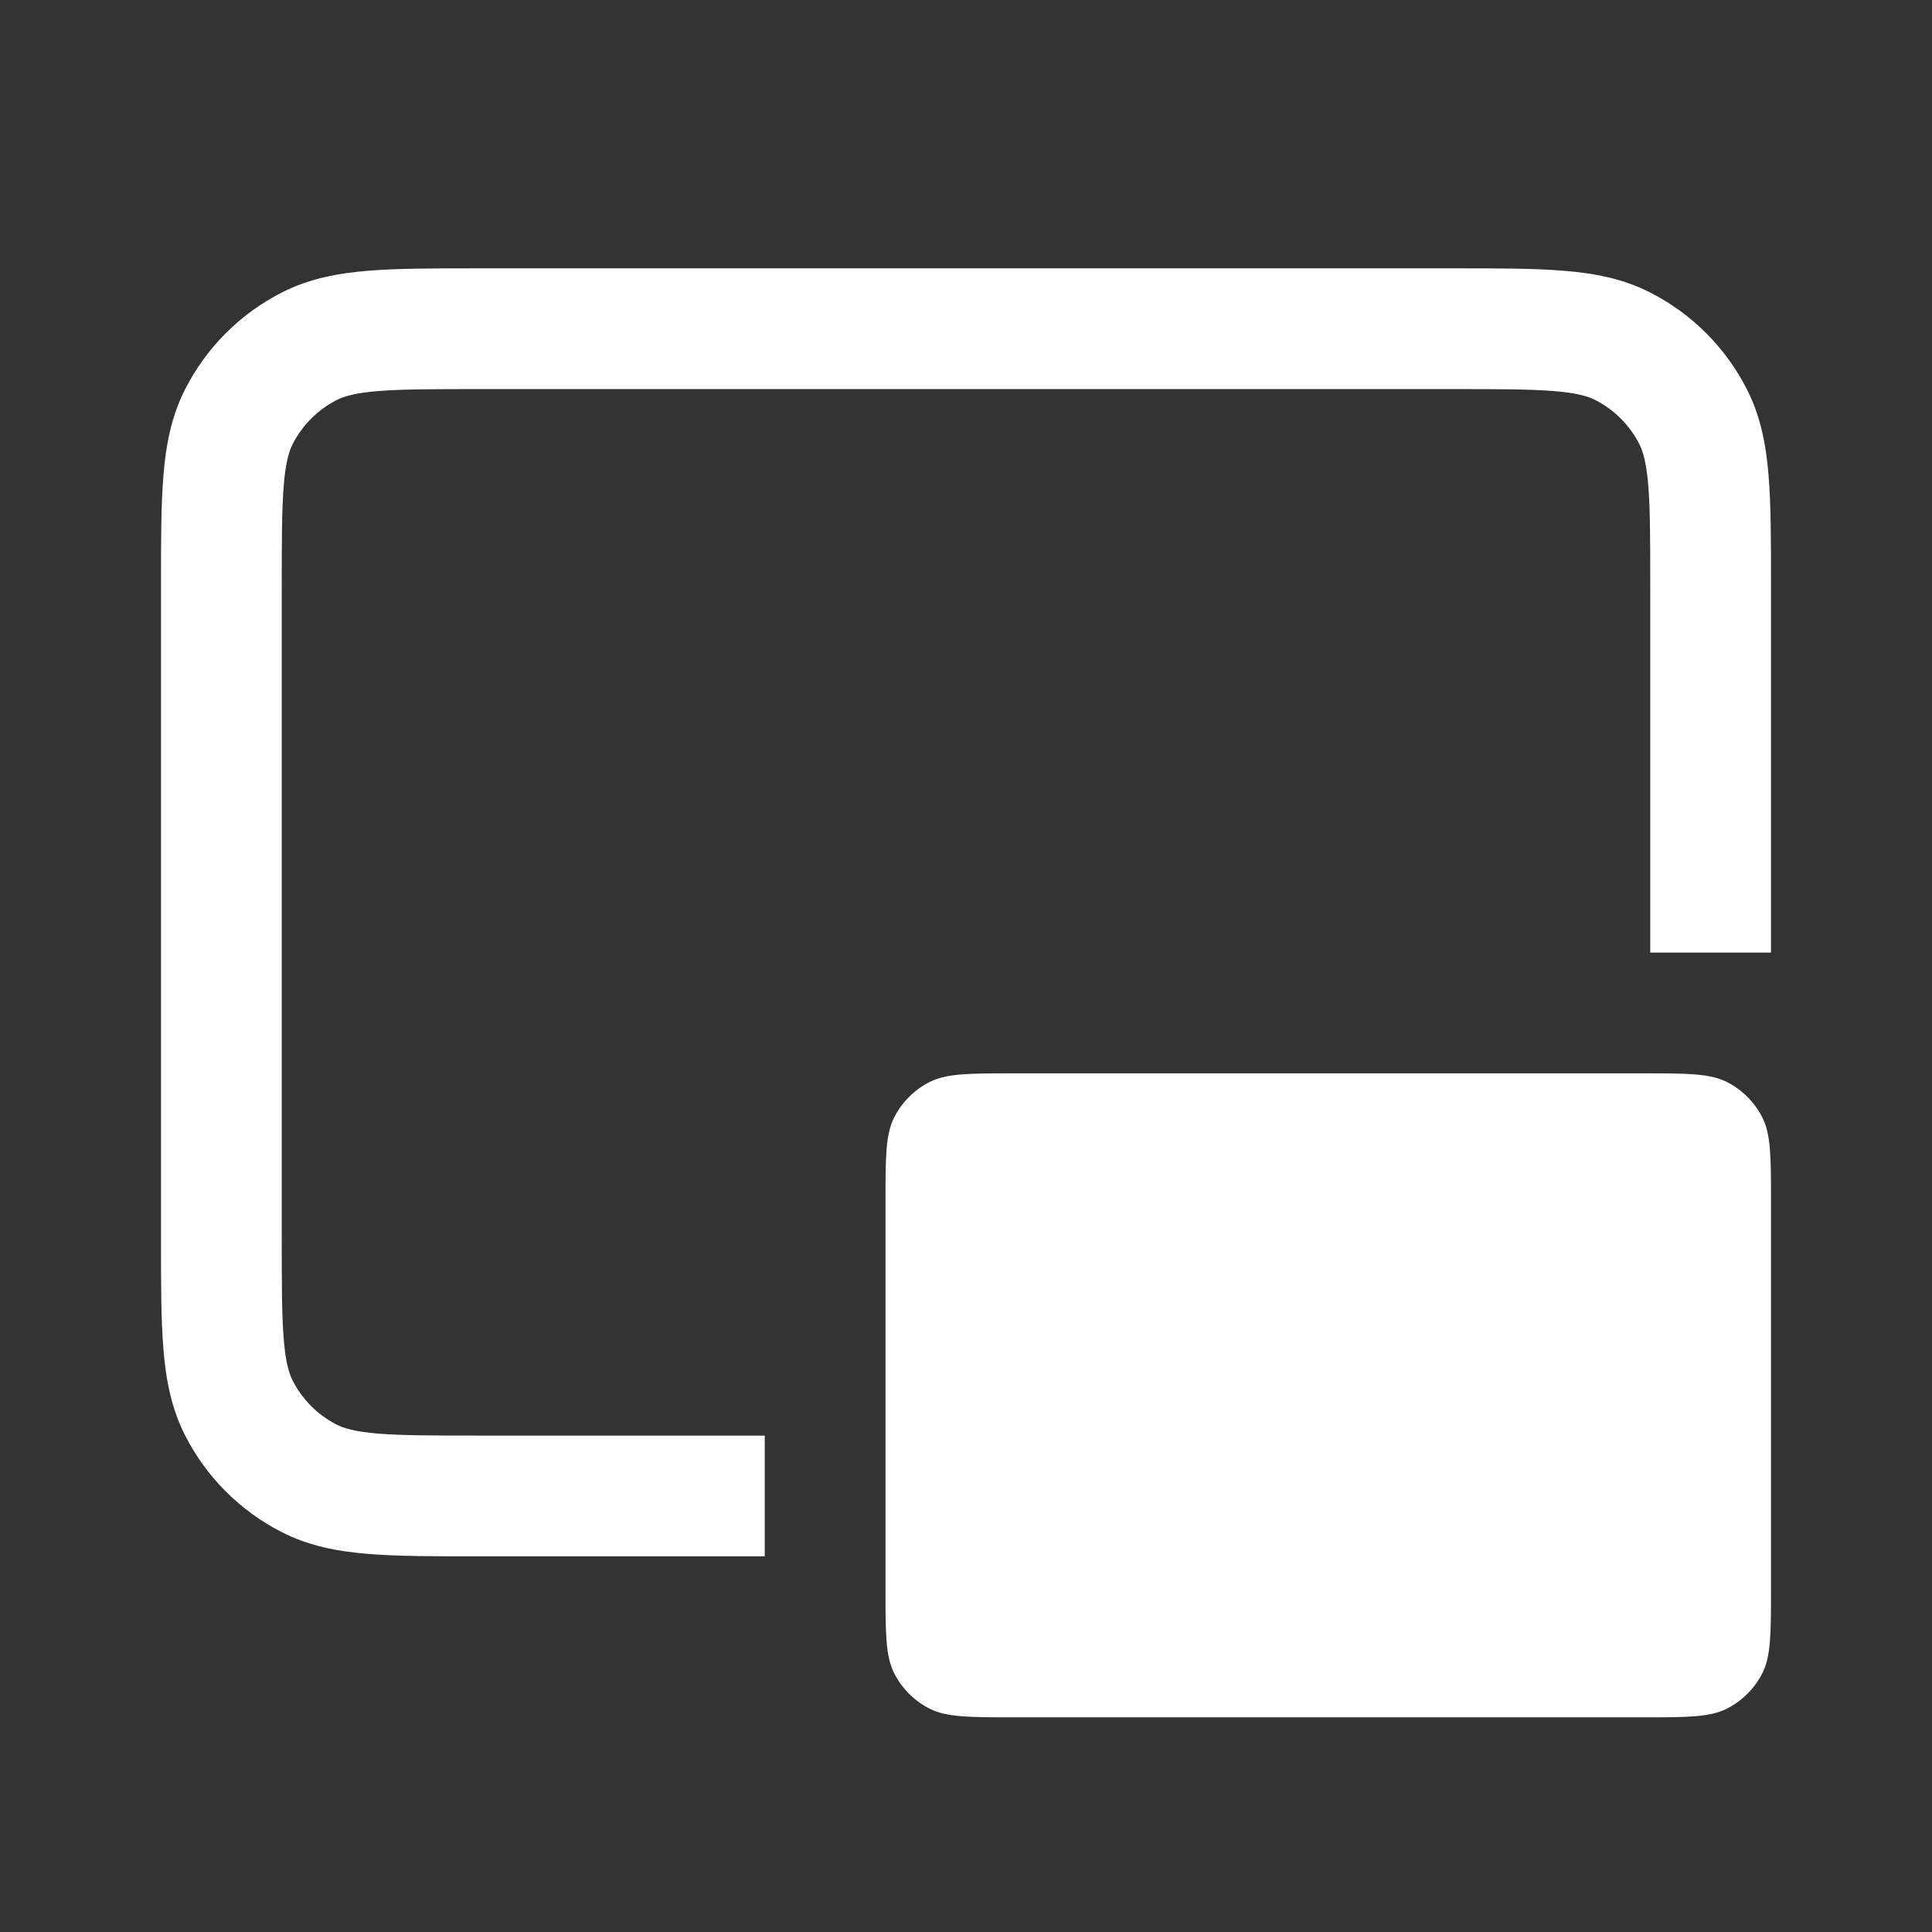 <svg width="36" height="36" viewBox="0 0 36 36" fill="none" xmlns="http://www.w3.org/2000/svg">
<rect x="0" y="0" width="36" height="36" fill="#333333" stroke="none"/>
<path d="M16.5 22.4C16.5 21.56 16.5 21.14 16.663 20.819C16.807 20.537 17.037 20.307 17.319 20.163C17.64 20 18.06 20 18.9 20H30.6C31.44 20 31.86 20 32.181 20.163C32.463 20.307 32.693 20.537 32.837 20.819C33 21.14 33 21.56 33 22.4V29.6C33 30.44 33 30.86 32.837 31.181C32.693 31.463 32.463 31.693 32.181 31.837C31.86 32 31.44 32 30.6 32H18.9C18.06 32 17.64 32 17.319 31.837C17.037 31.693 16.807 31.463 16.663 31.181C16.5 30.86 16.5 30.44 16.5 29.6V22.4Z" fill="white"/>
<path fill-rule="evenodd" clip-rule="evenodd" d="M8.879 5C8.078 5 7.409 5 6.863 5.045C6.293 5.091 5.758 5.192 5.252 5.45C4.476 5.845 3.845 6.476 3.45 7.252C3.192 7.758 3.091 8.293 3.045 8.863C3 9.409 3 10.078 3 10.879V23.121C3 23.922 3 24.591 3.045 25.137C3.091 25.707 3.192 26.242 3.45 26.748C3.845 27.524 4.476 28.155 5.252 28.55C5.758 28.808 6.293 28.909 6.863 28.955C7.409 29 8.078 29 8.879 29H14.25V26.75H8.925C8.066 26.75 7.49 26.749 7.046 26.713C6.616 26.678 6.41 26.615 6.274 26.546C5.921 26.366 5.634 26.079 5.454 25.726C5.385 25.59 5.322 25.384 5.287 24.954C5.251 24.51 5.25 23.934 5.25 23.075V10.925C5.25 10.066 5.251 9.49 5.287 9.046C5.322 8.616 5.385 8.41 5.454 8.274C5.634 7.921 5.921 7.634 6.274 7.454C6.41 7.385 6.616 7.322 7.046 7.287C7.49 7.251 8.066 7.25 8.925 7.25H27.075C27.934 7.25 28.51 7.251 28.954 7.287C29.384 7.322 29.59 7.385 29.726 7.454C30.079 7.634 30.366 7.921 30.546 8.274C30.615 8.41 30.678 8.616 30.713 9.046C30.749 9.49 30.75 10.066 30.75 10.925V17.75H33V10.879C33 10.078 33 9.409 32.955 8.863C32.909 8.293 32.808 7.758 32.55 7.252C32.155 6.476 31.524 5.845 30.748 5.45C30.242 5.192 29.707 5.091 29.137 5.045C28.591 5 27.922 5 27.121 5H8.879Z" fill="white"/>
</svg>
